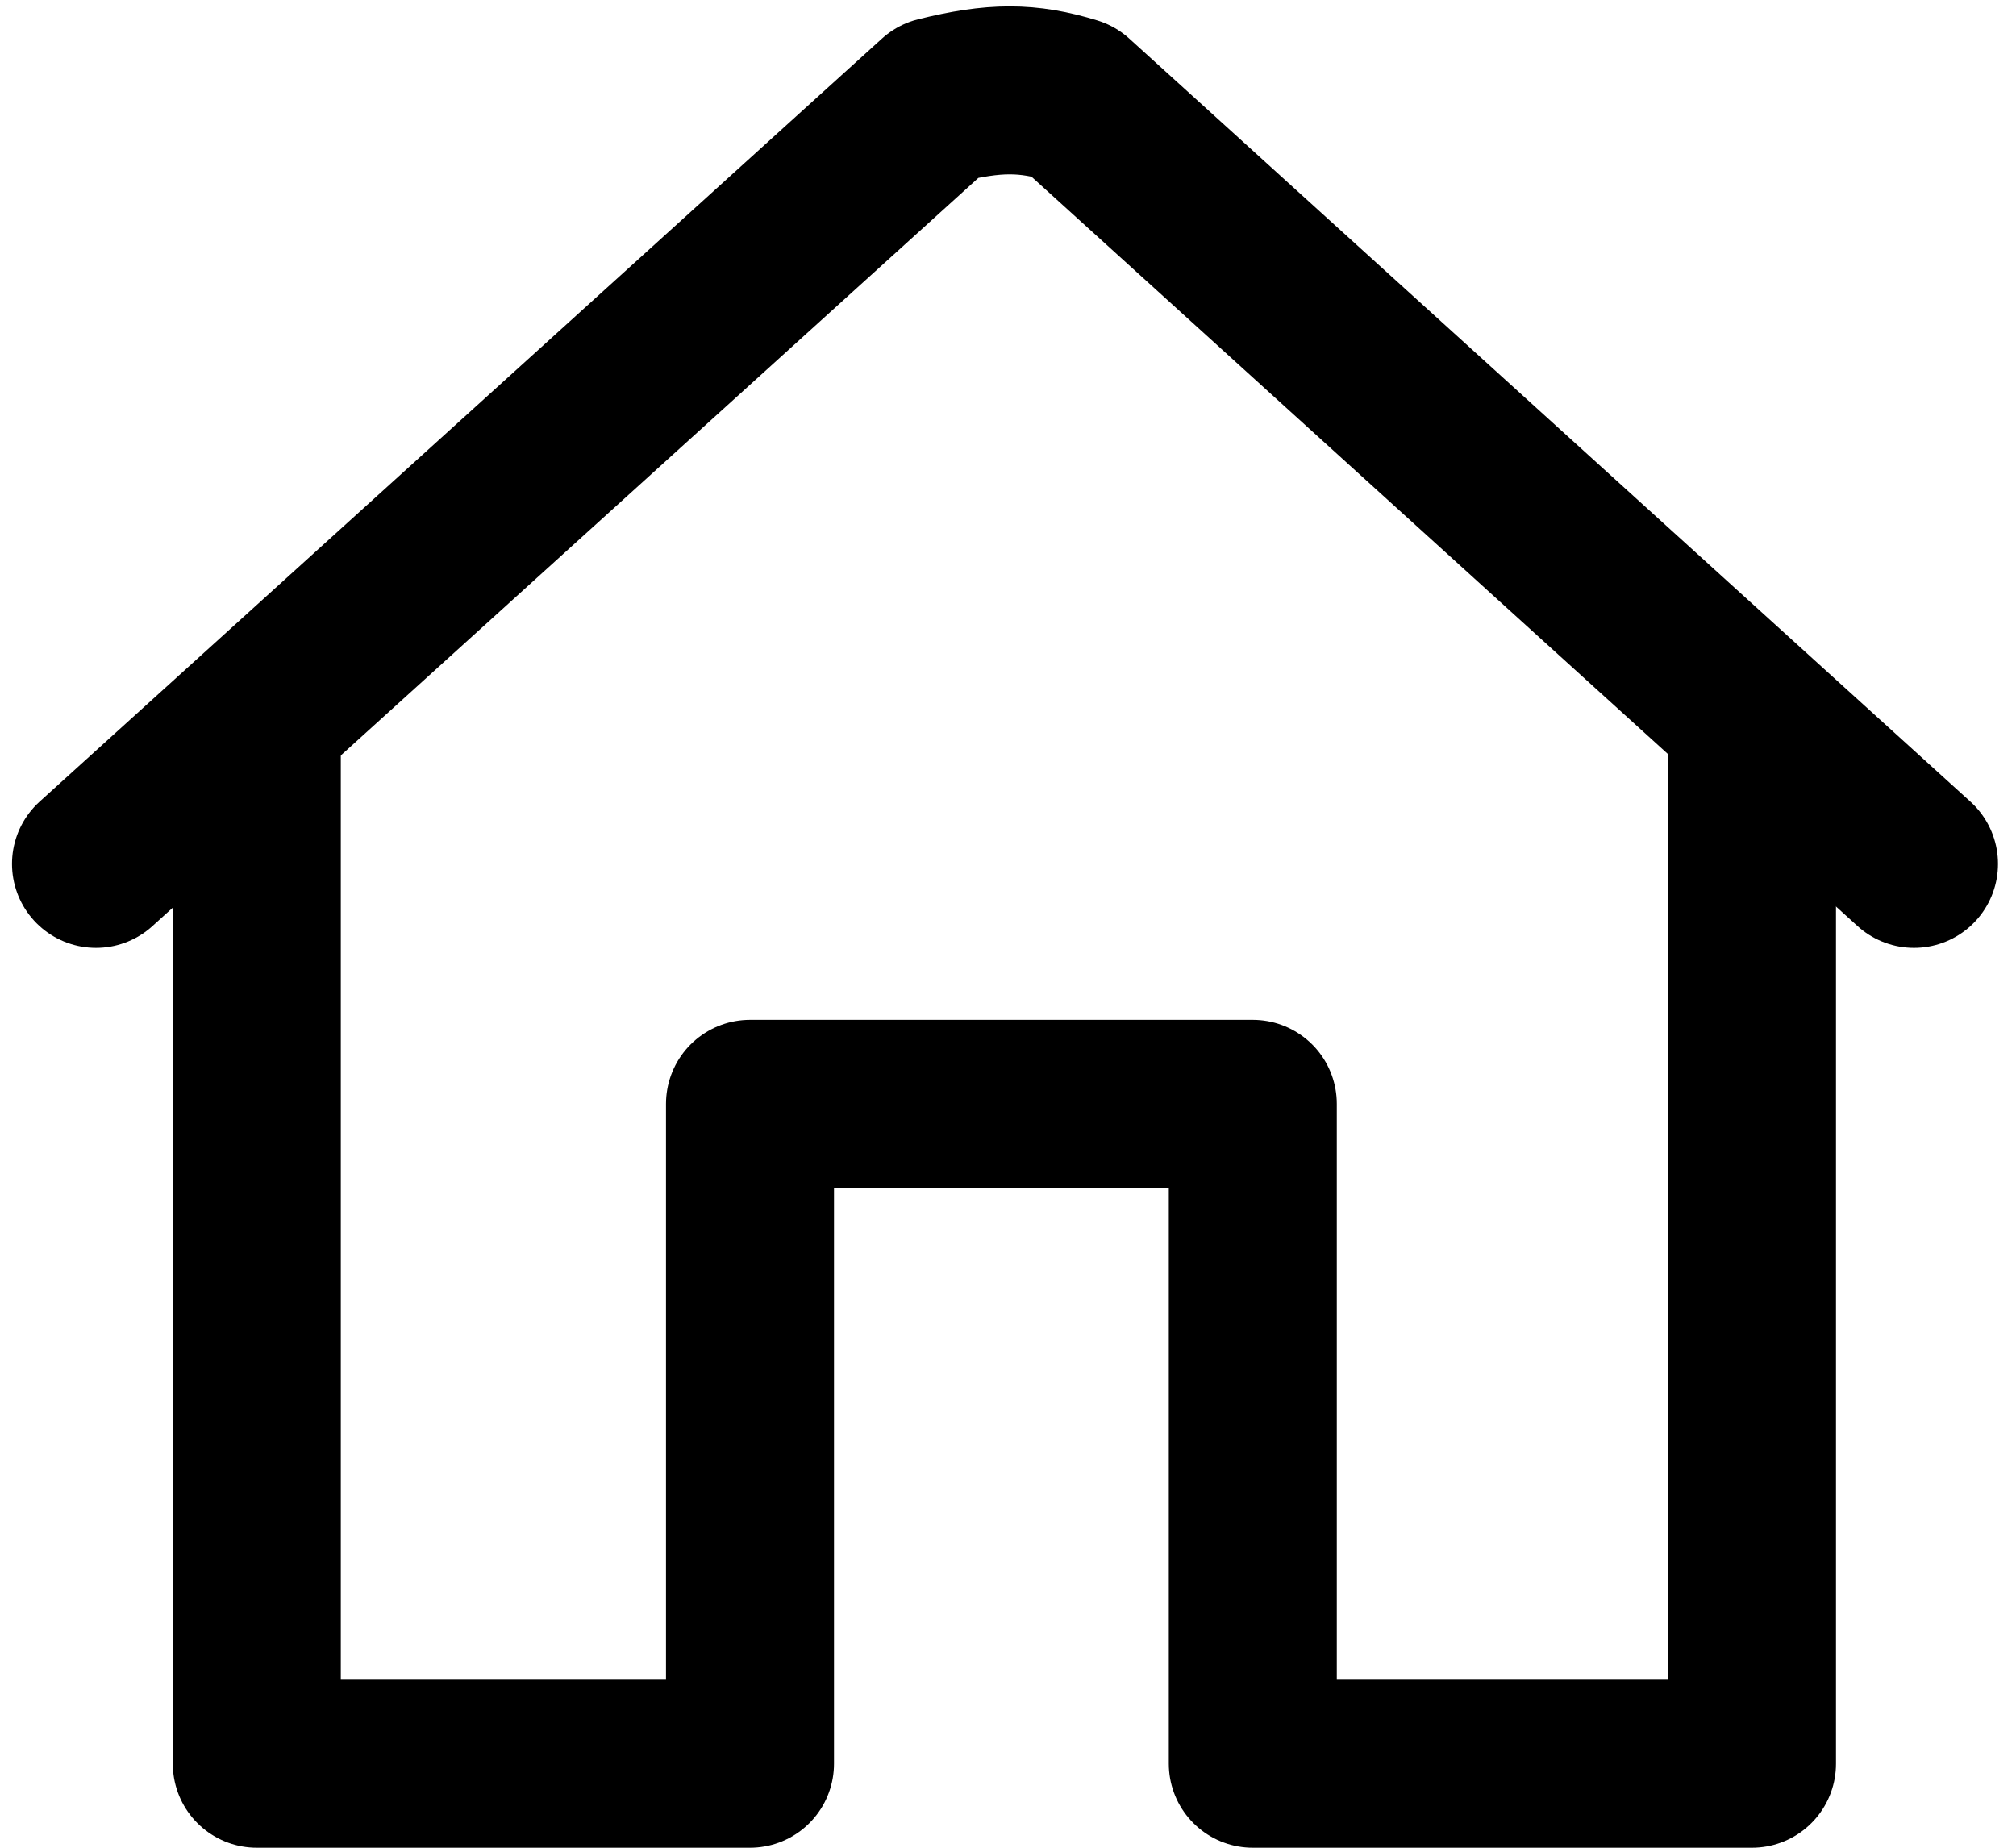 <svg width="84" height="77" viewBox="0 0 84 77" fill="none" xmlns="http://www.w3.org/2000/svg">
<g clip-path="url(#clip0_405_152)">
<path d="M4 36L39.1 4.2C41.431 3.622 42.816 3.62 44.7 4.199L79.75 36" stroke="black" stroke-width="7" stroke-linecap="round" stroke-linejoin="round"/>
<path d="M10.7 31.5V73.5H31.25V46H52.2V73.5H73V31.5" stroke="black" stroke-width="7" stroke-linecap="round" stroke-linejoin="round"/>
</g>
<defs>
<clipPath id="clip0_405_152">
<rect width="84" height="77" fill="white"/>
</clipPath>
</defs>
</svg>
